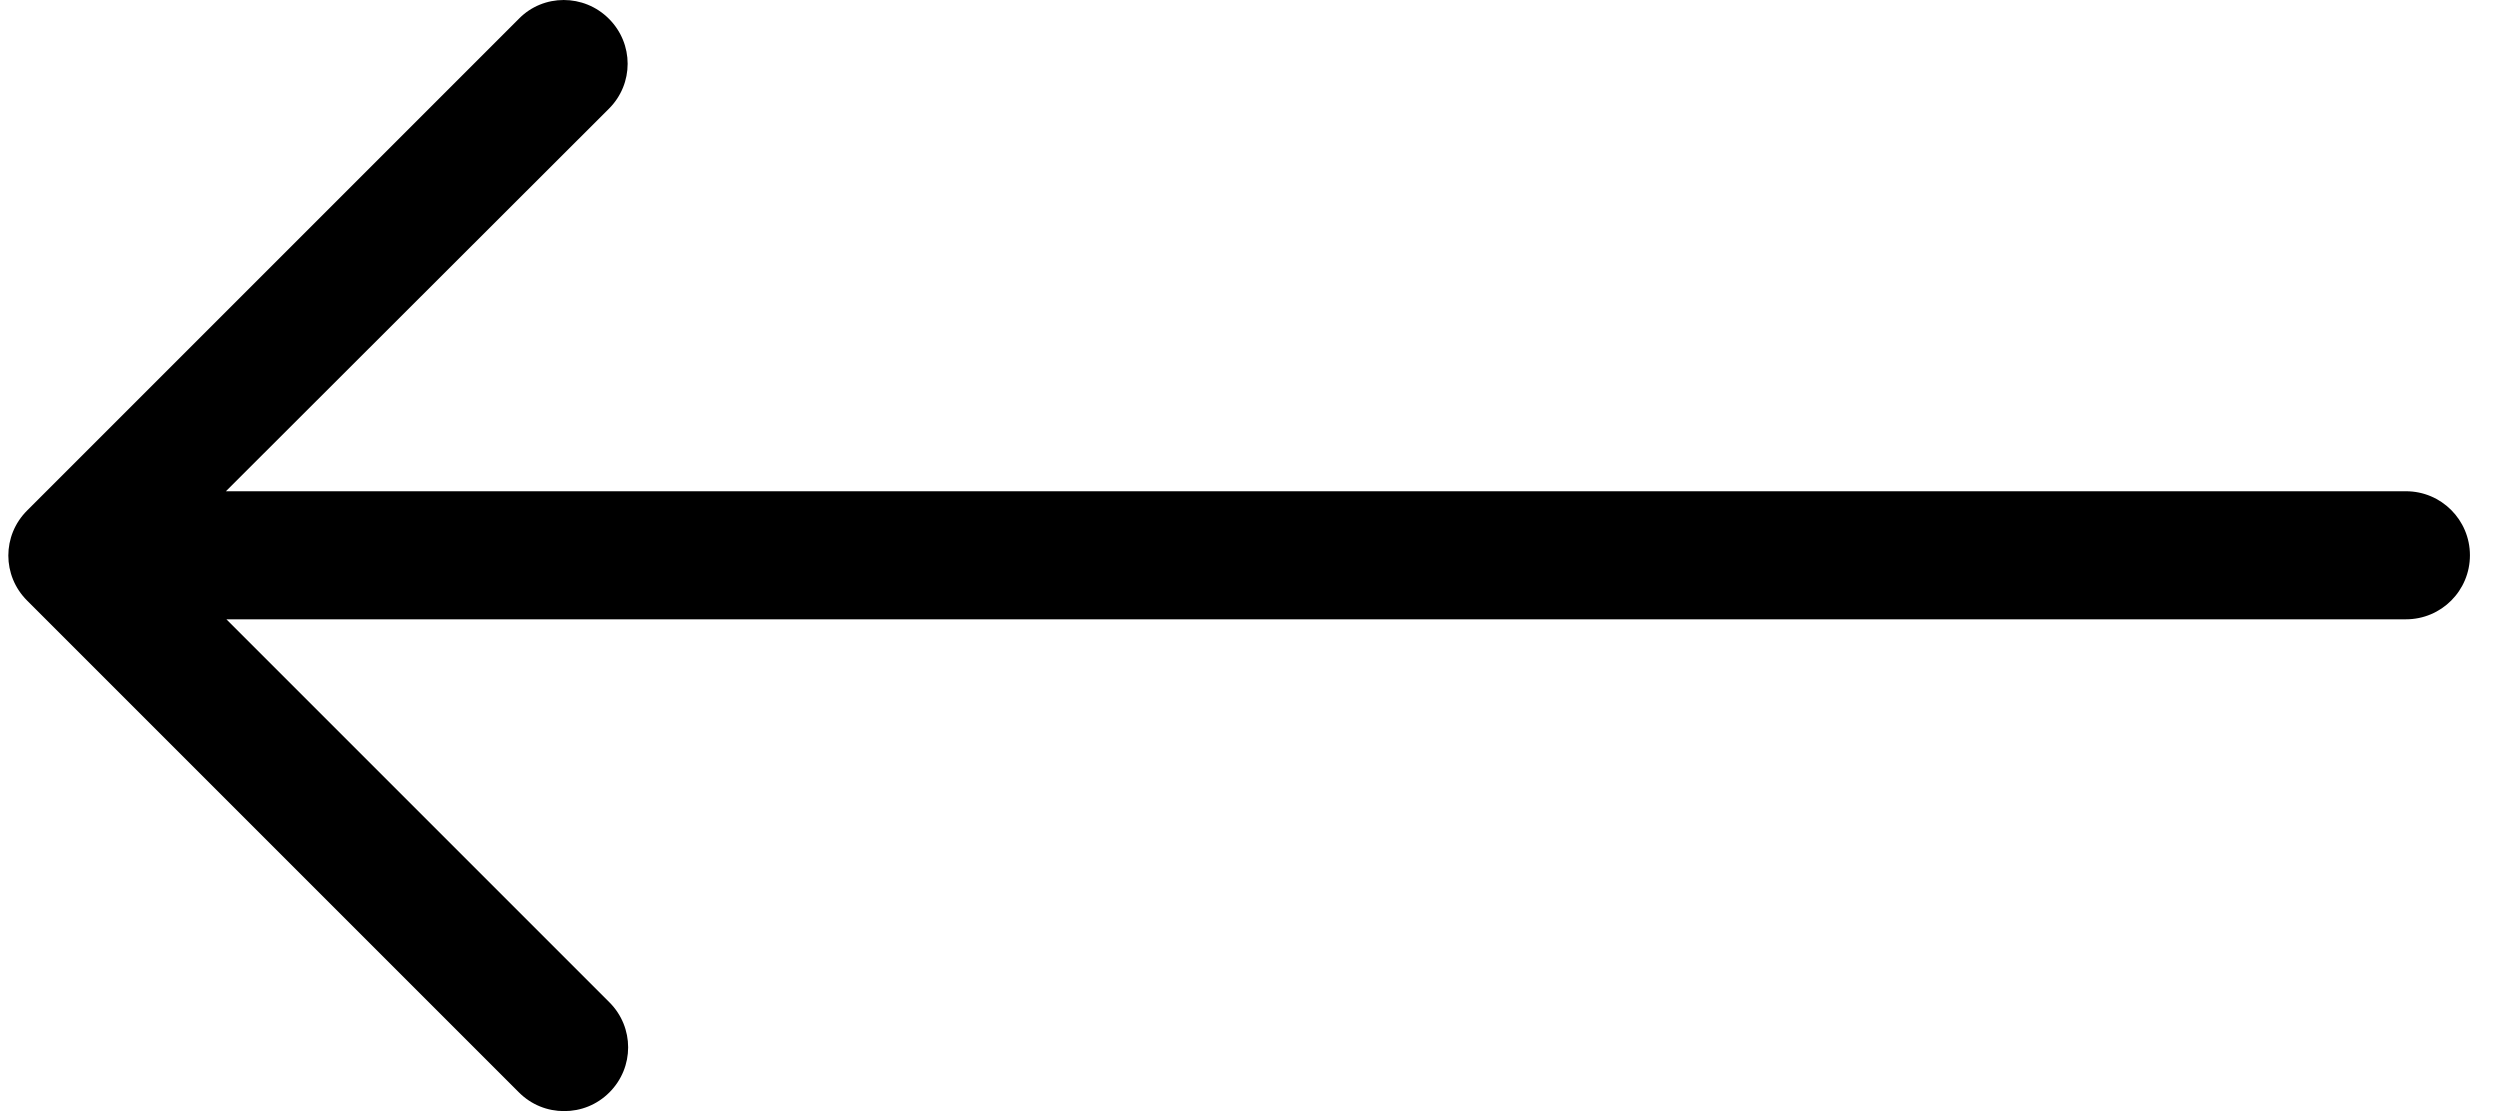 <svg xmlns="http://www.w3.org/2000/svg" width="36" height="16" viewBox="0 0 36 16">
  <path fill="#000000" fill-rule="evenodd" d="M7.472,0.27 L0.39,7.352 C0.03,7.711 0.03,8.289 0.39,8.648 L7.472,15.73 C7.652,15.91 7.884,16 8.124,16 C8.364,16 8.596,15.91 8.776,15.73 C9.135,15.37 9.135,14.793 8.776,14.434 L3.26,8.918 L34.646,8.918 C35.155,8.918 35.567,8.506 35.567,7.996 C35.567,7.487 35.155,7.074 34.646,7.074 L3.253,7.074 L8.768,1.566 C9.128,1.207 9.128,0.63 8.768,0.27 C8.409,-0.09 7.824,-0.09 7.472,0.27 Z"/>
</svg>
